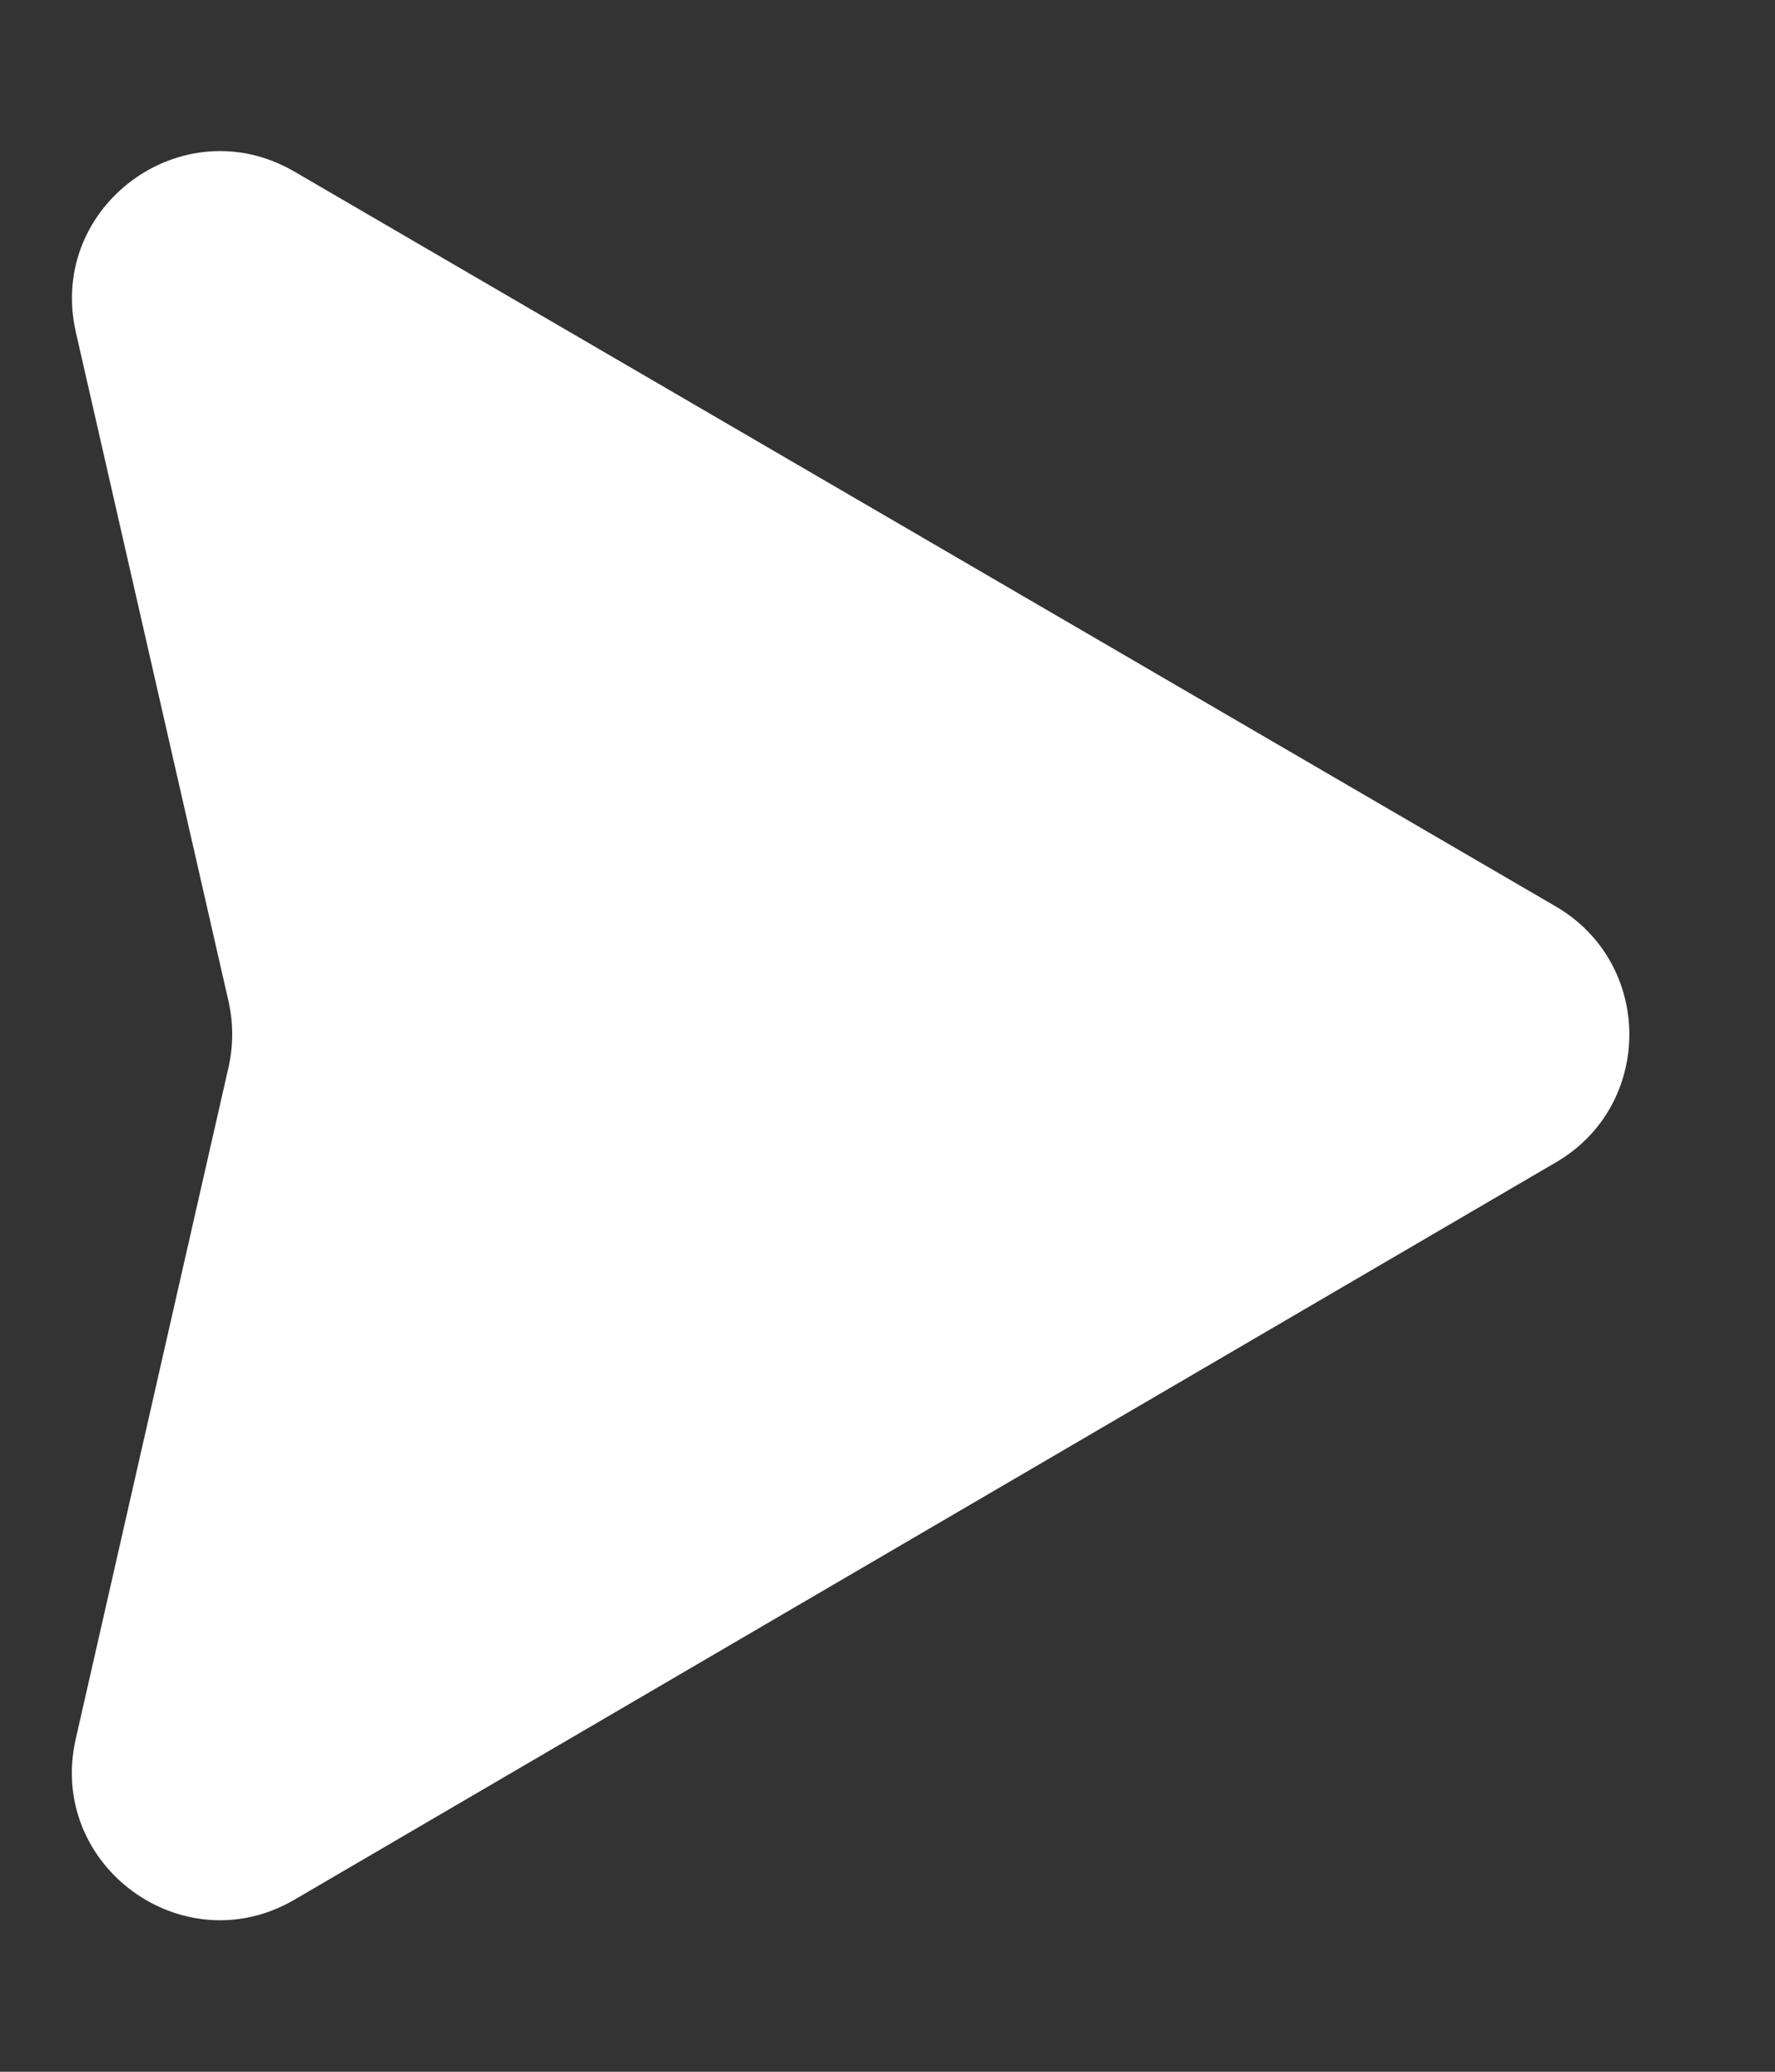 <svg width="12" height="14" viewBox="0 0 12 14" fill="none" xmlns="http://www.w3.org/2000/svg">
<rect x="0" y="0" width="12" height="14" fill="#333333" stroke="none"/>
<g clip-path="url(#clip0_24_82)">
<path fill-rule="evenodd" clip-rule="evenodd" d="M10.519 6.126C11.18 6.512 11.181 7.468 10.52 7.854L1.991 12.837C1.236 13.278 0.318 12.605 0.512 11.751L1.545 7.212C1.578 7.065 1.578 6.913 1.545 6.767L0.513 2.246C0.318 1.393 1.235 0.719 1.991 1.16L10.519 6.126Z" fill="white"/>
</g>
<defs>
<clipPath id="clip0_24_82">
<rect width="12" height="14" fill="white" transform="matrix(-1 0 0 1 12 0)"/>
</clipPath>
</defs>
</svg>
